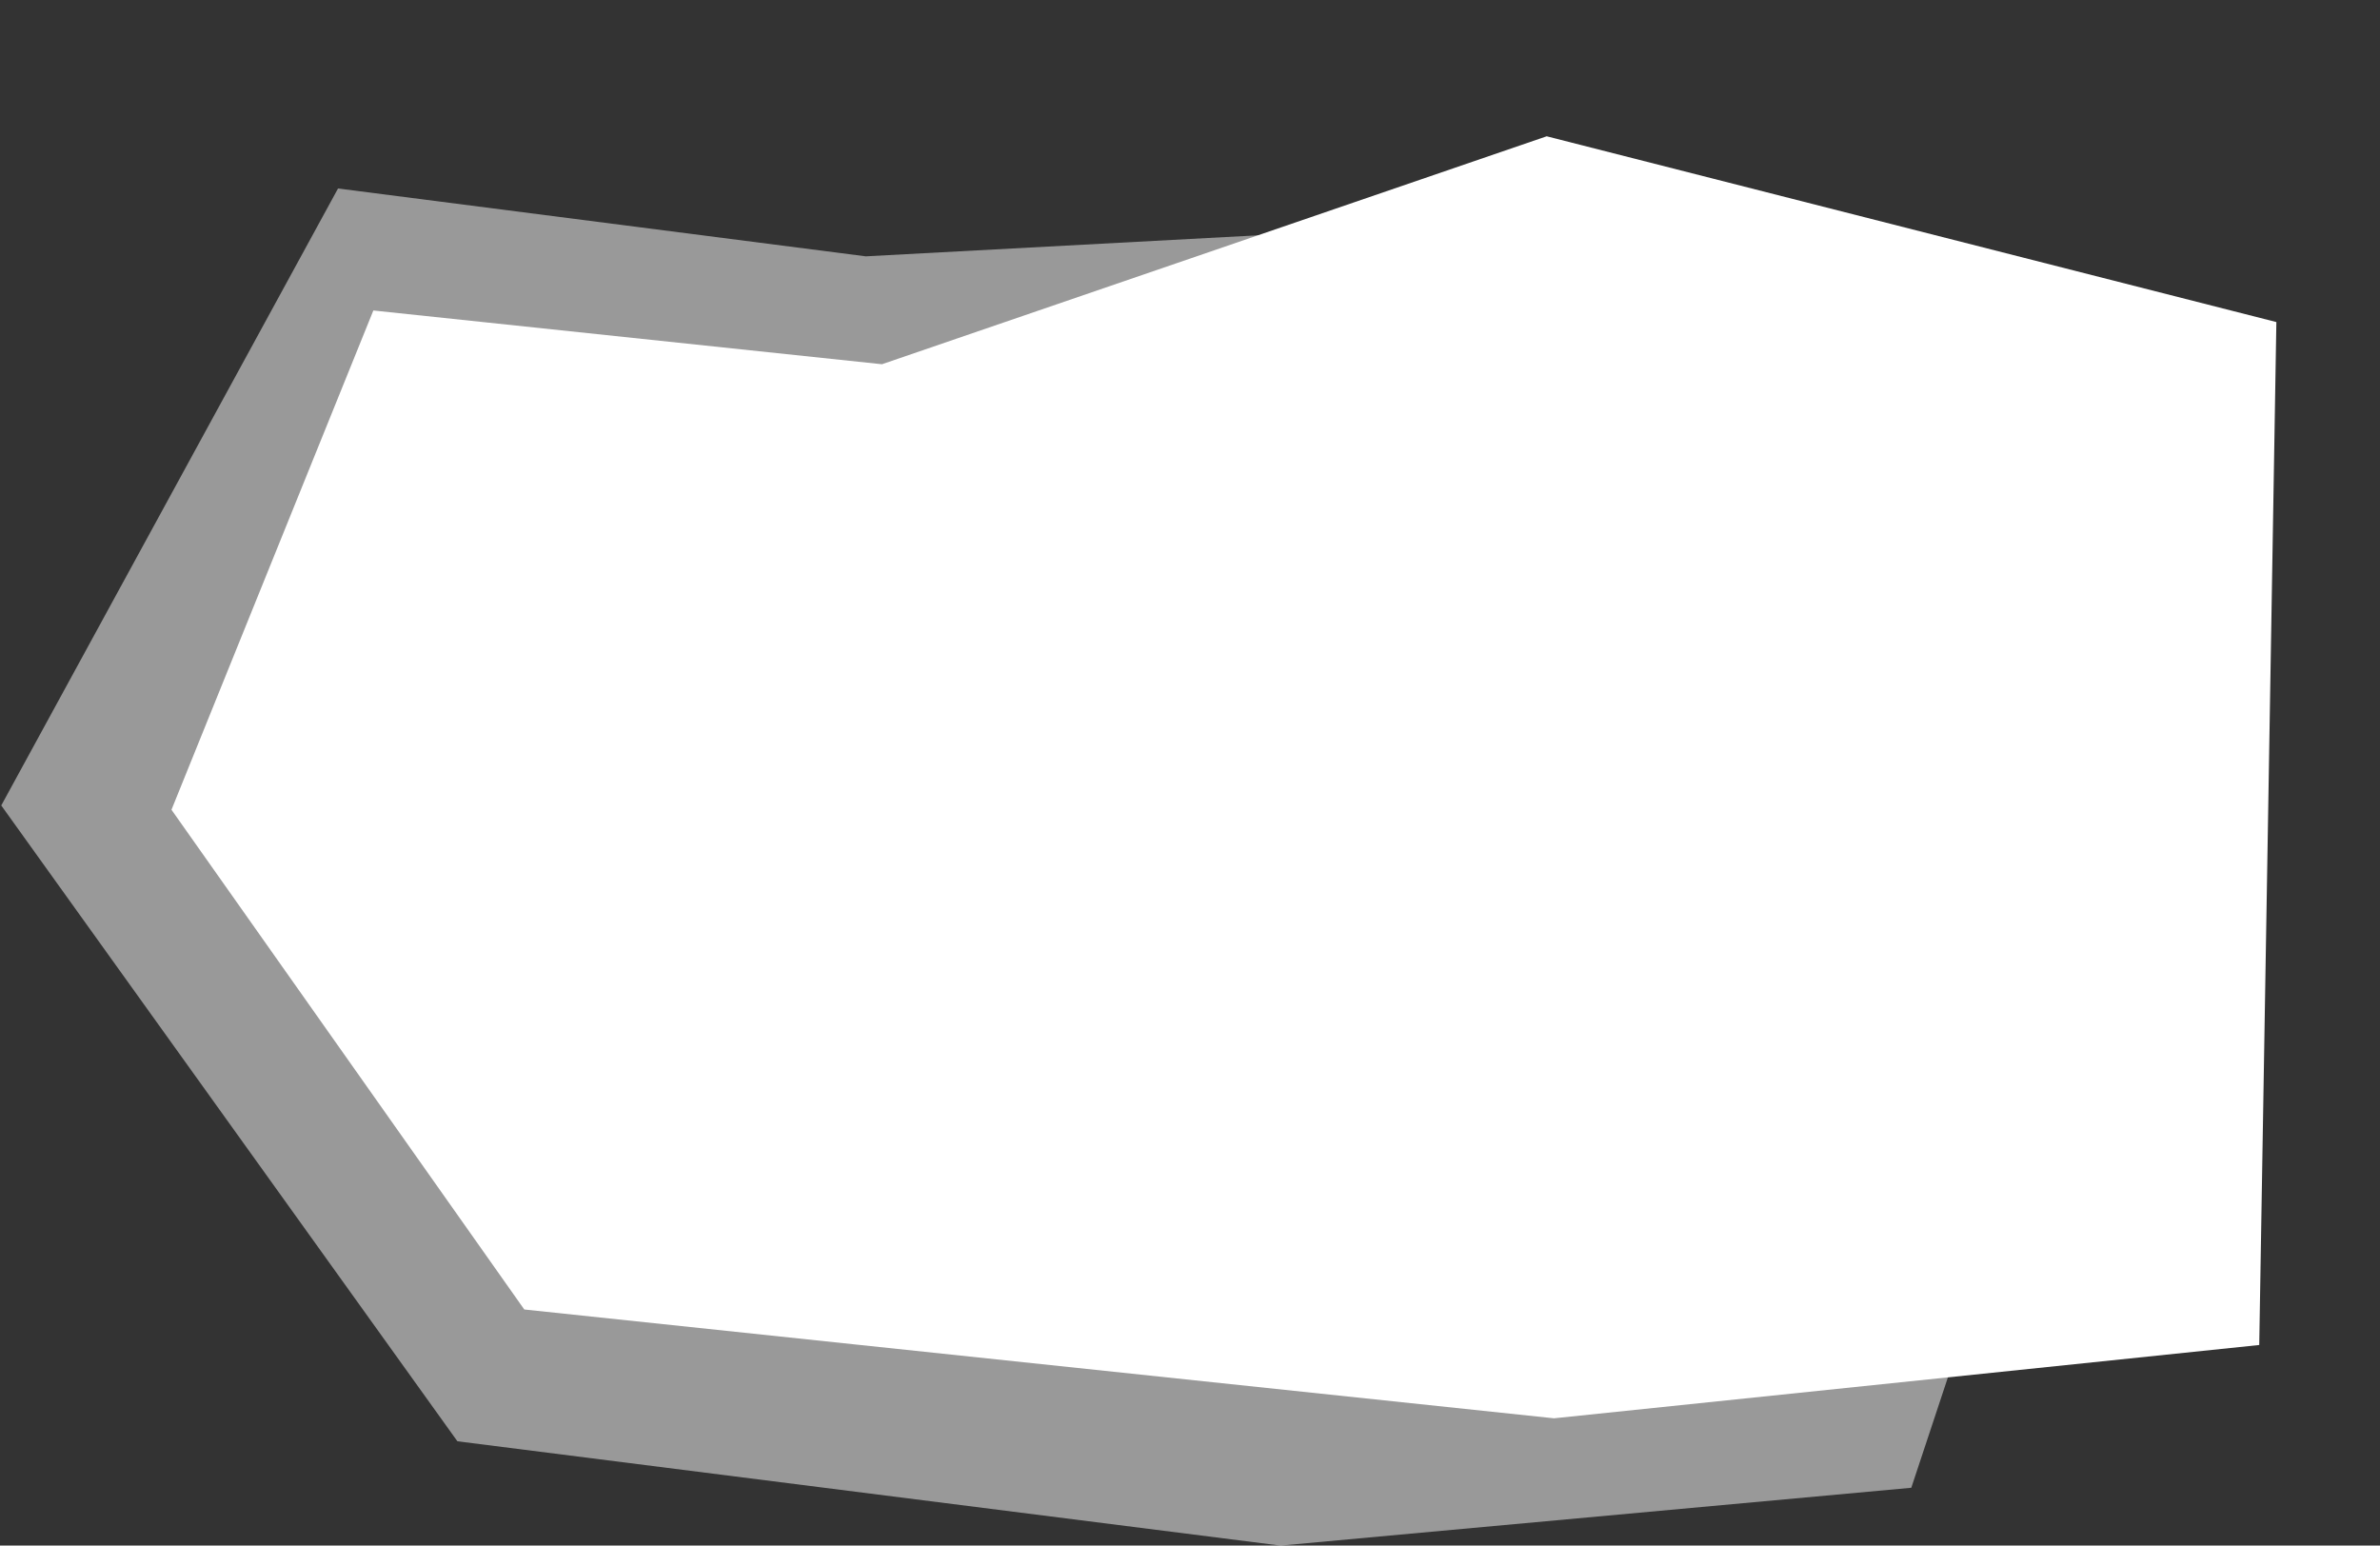 <svg width="947" height="615" viewBox="0 0 947 615" fill="none" xmlns="http://www.w3.org/2000/svg">
  <rect x="0" y="0" width="947" height="615" fill="#333333" stroke="none"/>
  <path opacity="0.5" d="M855 307L643 86L344.5 102L134.5 75L0.5 320.5L182 573.5L509.5 615L760.5 592L855 307Z" fill="white"/>
  <path d="M615.426 54.23L905.765 128.152L898.949 535.19L618.329 564.36L208.611 521.06L68.232 322.206L148.555 123.547L350.928 144.934L615.426 54.23Z" fill="white"/>
</svg>
